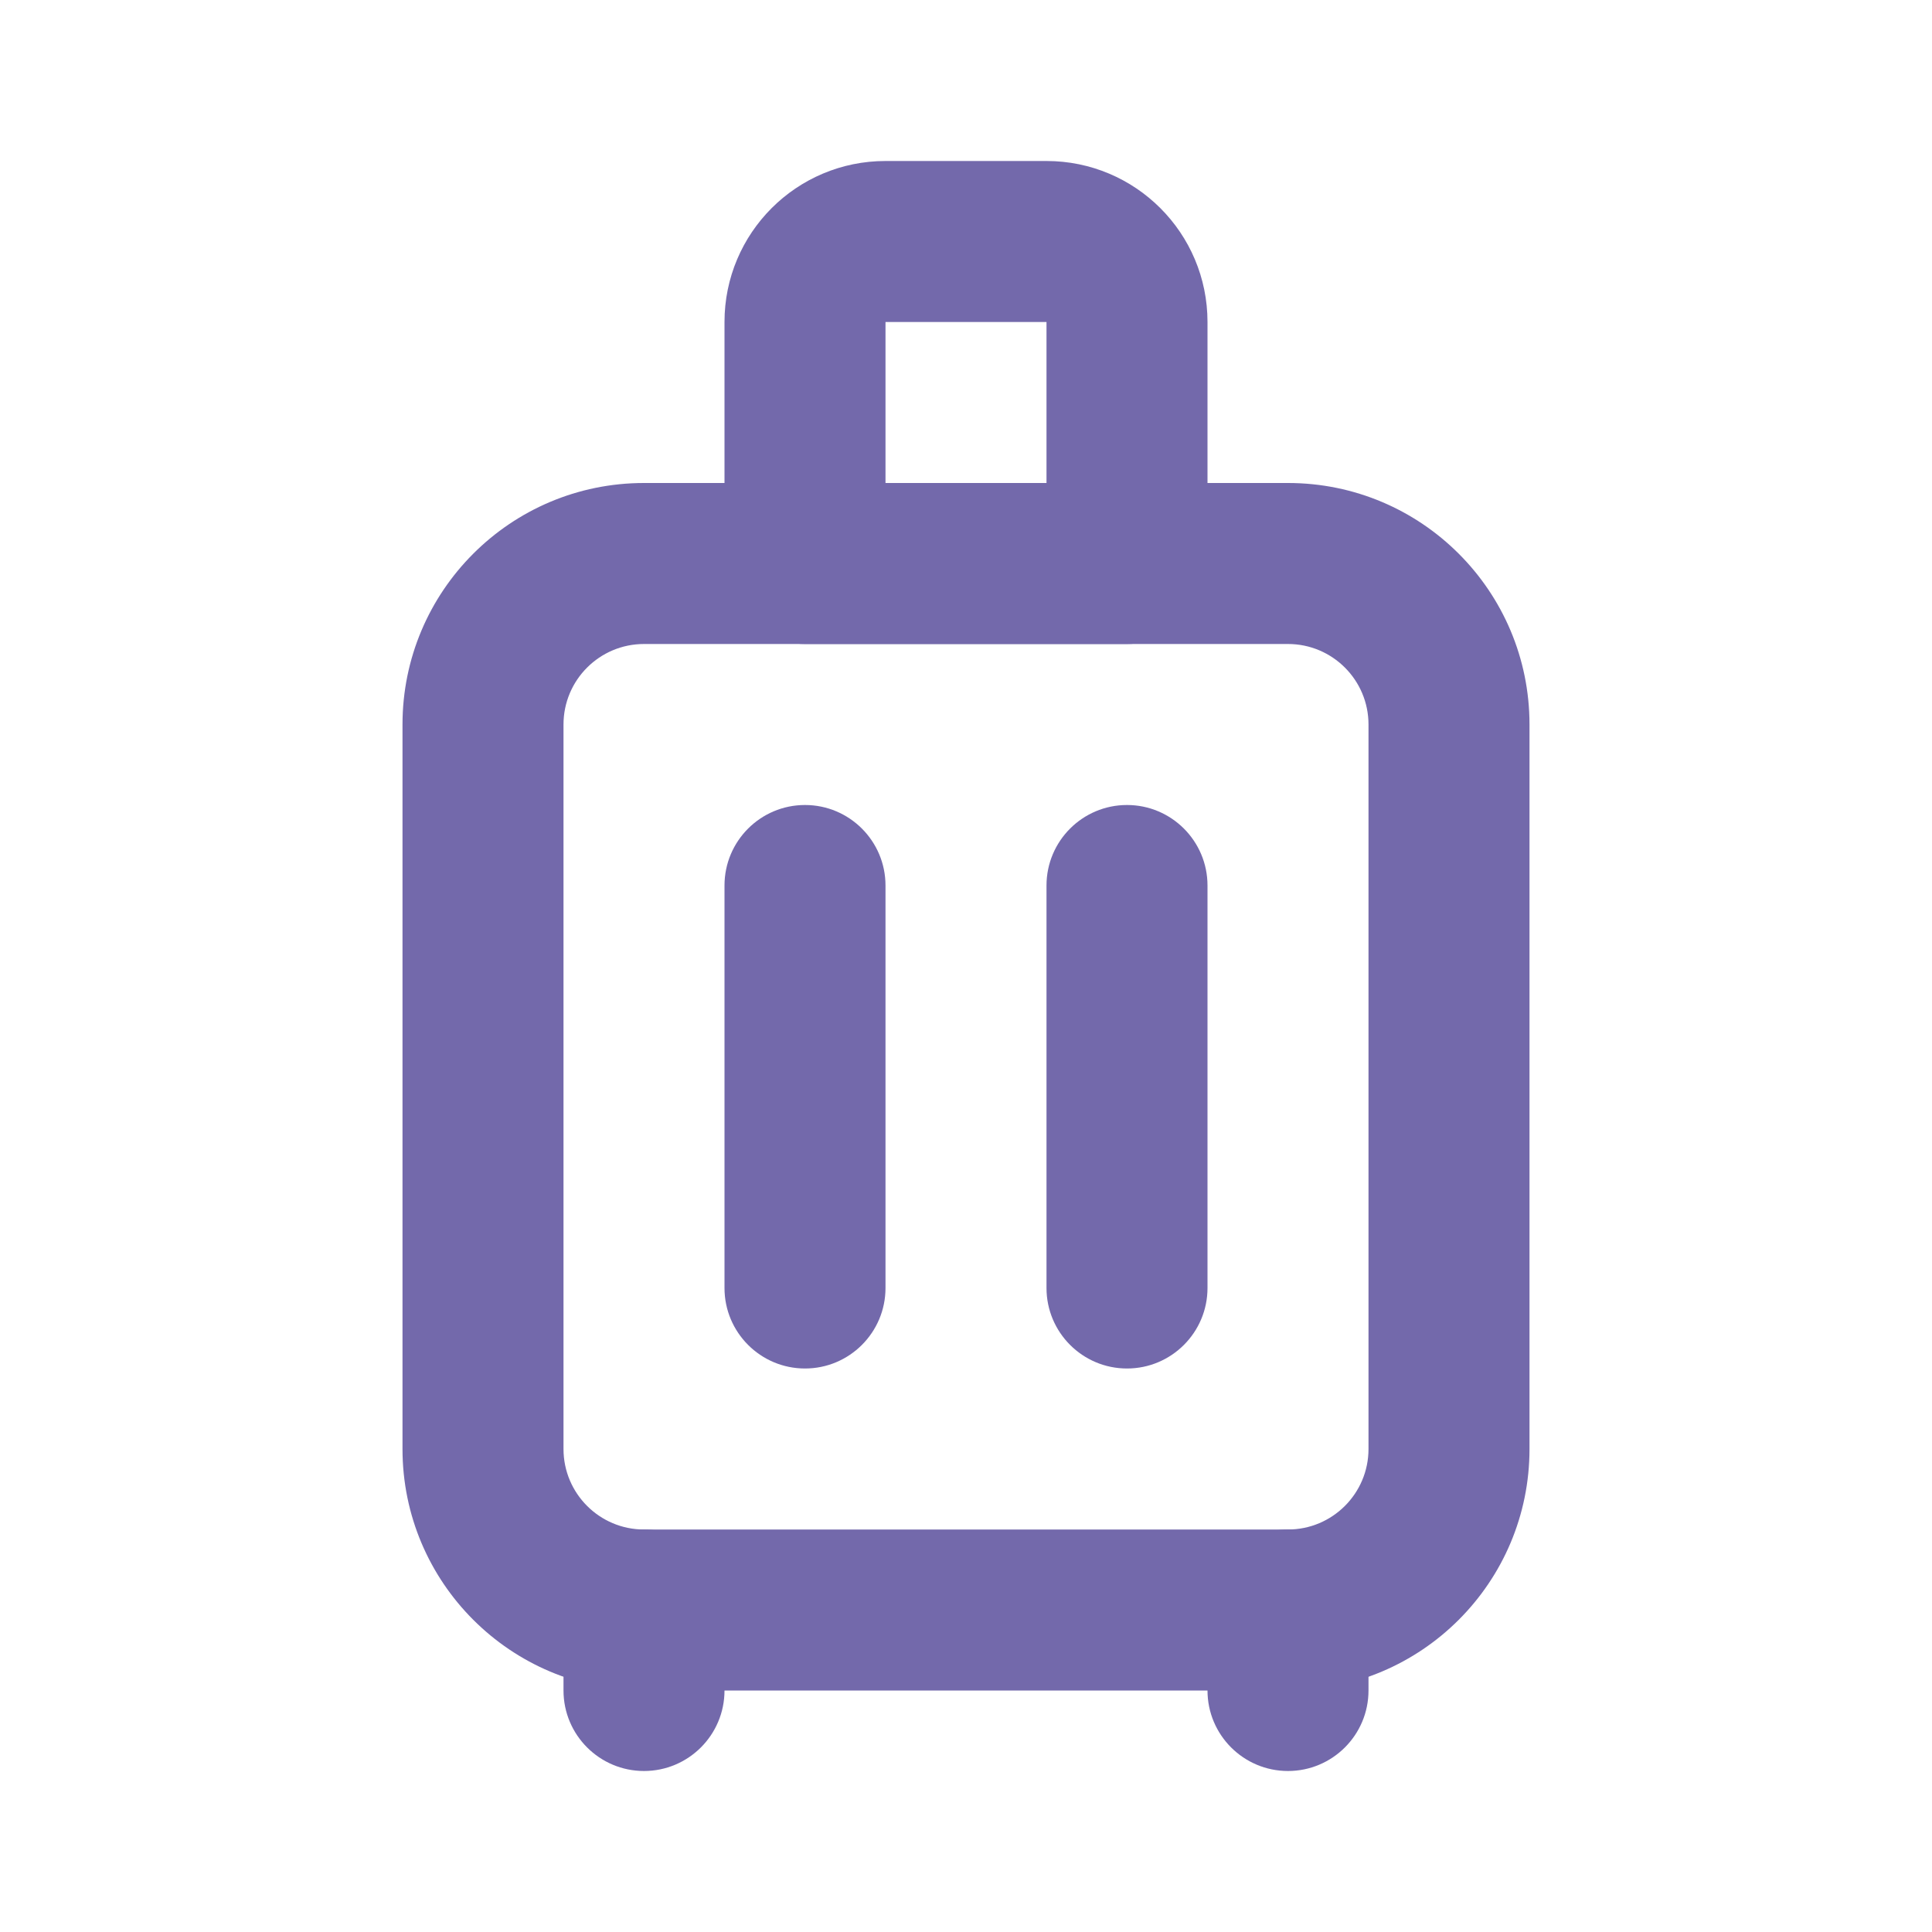 <svg width="24" height="24" viewBox="0 0 24 24" fill="none" xmlns="http://www.w3.org/2000/svg">
<path fill-rule="evenodd" clip-rule="evenodd" d="M5 9C5 7.343 6.343 6 8 6H16C17.657 6 19 7.343 19 9V18C19 19.657 17.657 21 16 21H8C6.343 21 5 19.657 5 18V9ZM8 8C7.448 8 7 8.448 7 9V18C7 18.552 7.448 19 8 19H16C16.552 19 17 18.552 17 18V9C17 8.448 16.552 8 16 8H8Z" fill="#7369AB"/>
<path fill-rule="evenodd" clip-rule="evenodd" d="M10 10C10.552 10 11 10.448 11 11V16C11 16.552 10.552 17 10 17C9.448 17 9 16.552 9 16V11C9 10.448 9.448 10 10 10Z" fill="#7369AB"/>
<path fill-rule="evenodd" clip-rule="evenodd" d="M14 10C14.552 10 15 10.448 15 11V16C15 16.552 14.552 17 14 17C13.448 17 13 16.552 13 16V11C13 10.448 13.448 10 14 10Z" fill="#7369AB"/>
<path fill-rule="evenodd" clip-rule="evenodd" d="M16 19C16.552 19 17 19.448 17 20L17 21C17 21.552 16.552 22 16 22C15.448 22 15 21.552 15 21L15 20C15 19.448 15.448 19 16 19Z" fill="#7369AB"/>
<path fill-rule="evenodd" clip-rule="evenodd" d="M8 19C8.552 19 9 19.448 9 20L9 21C9 21.552 8.552 22 8 22C7.448 22 7 21.552 7 21L7 20C7 19.448 7.448 19 8 19Z" fill="#7369AB"/>
<path fill-rule="evenodd" clip-rule="evenodd" d="M9 4C9 2.895 9.895 2 11 2H13C14.105 2 15 2.895 15 4V7C15 7.552 14.552 8 14 8H10C9.448 8 9 7.552 9 7V4ZM13 4H11V6H13V4Z" fill="#7369AB"/>
</svg>
